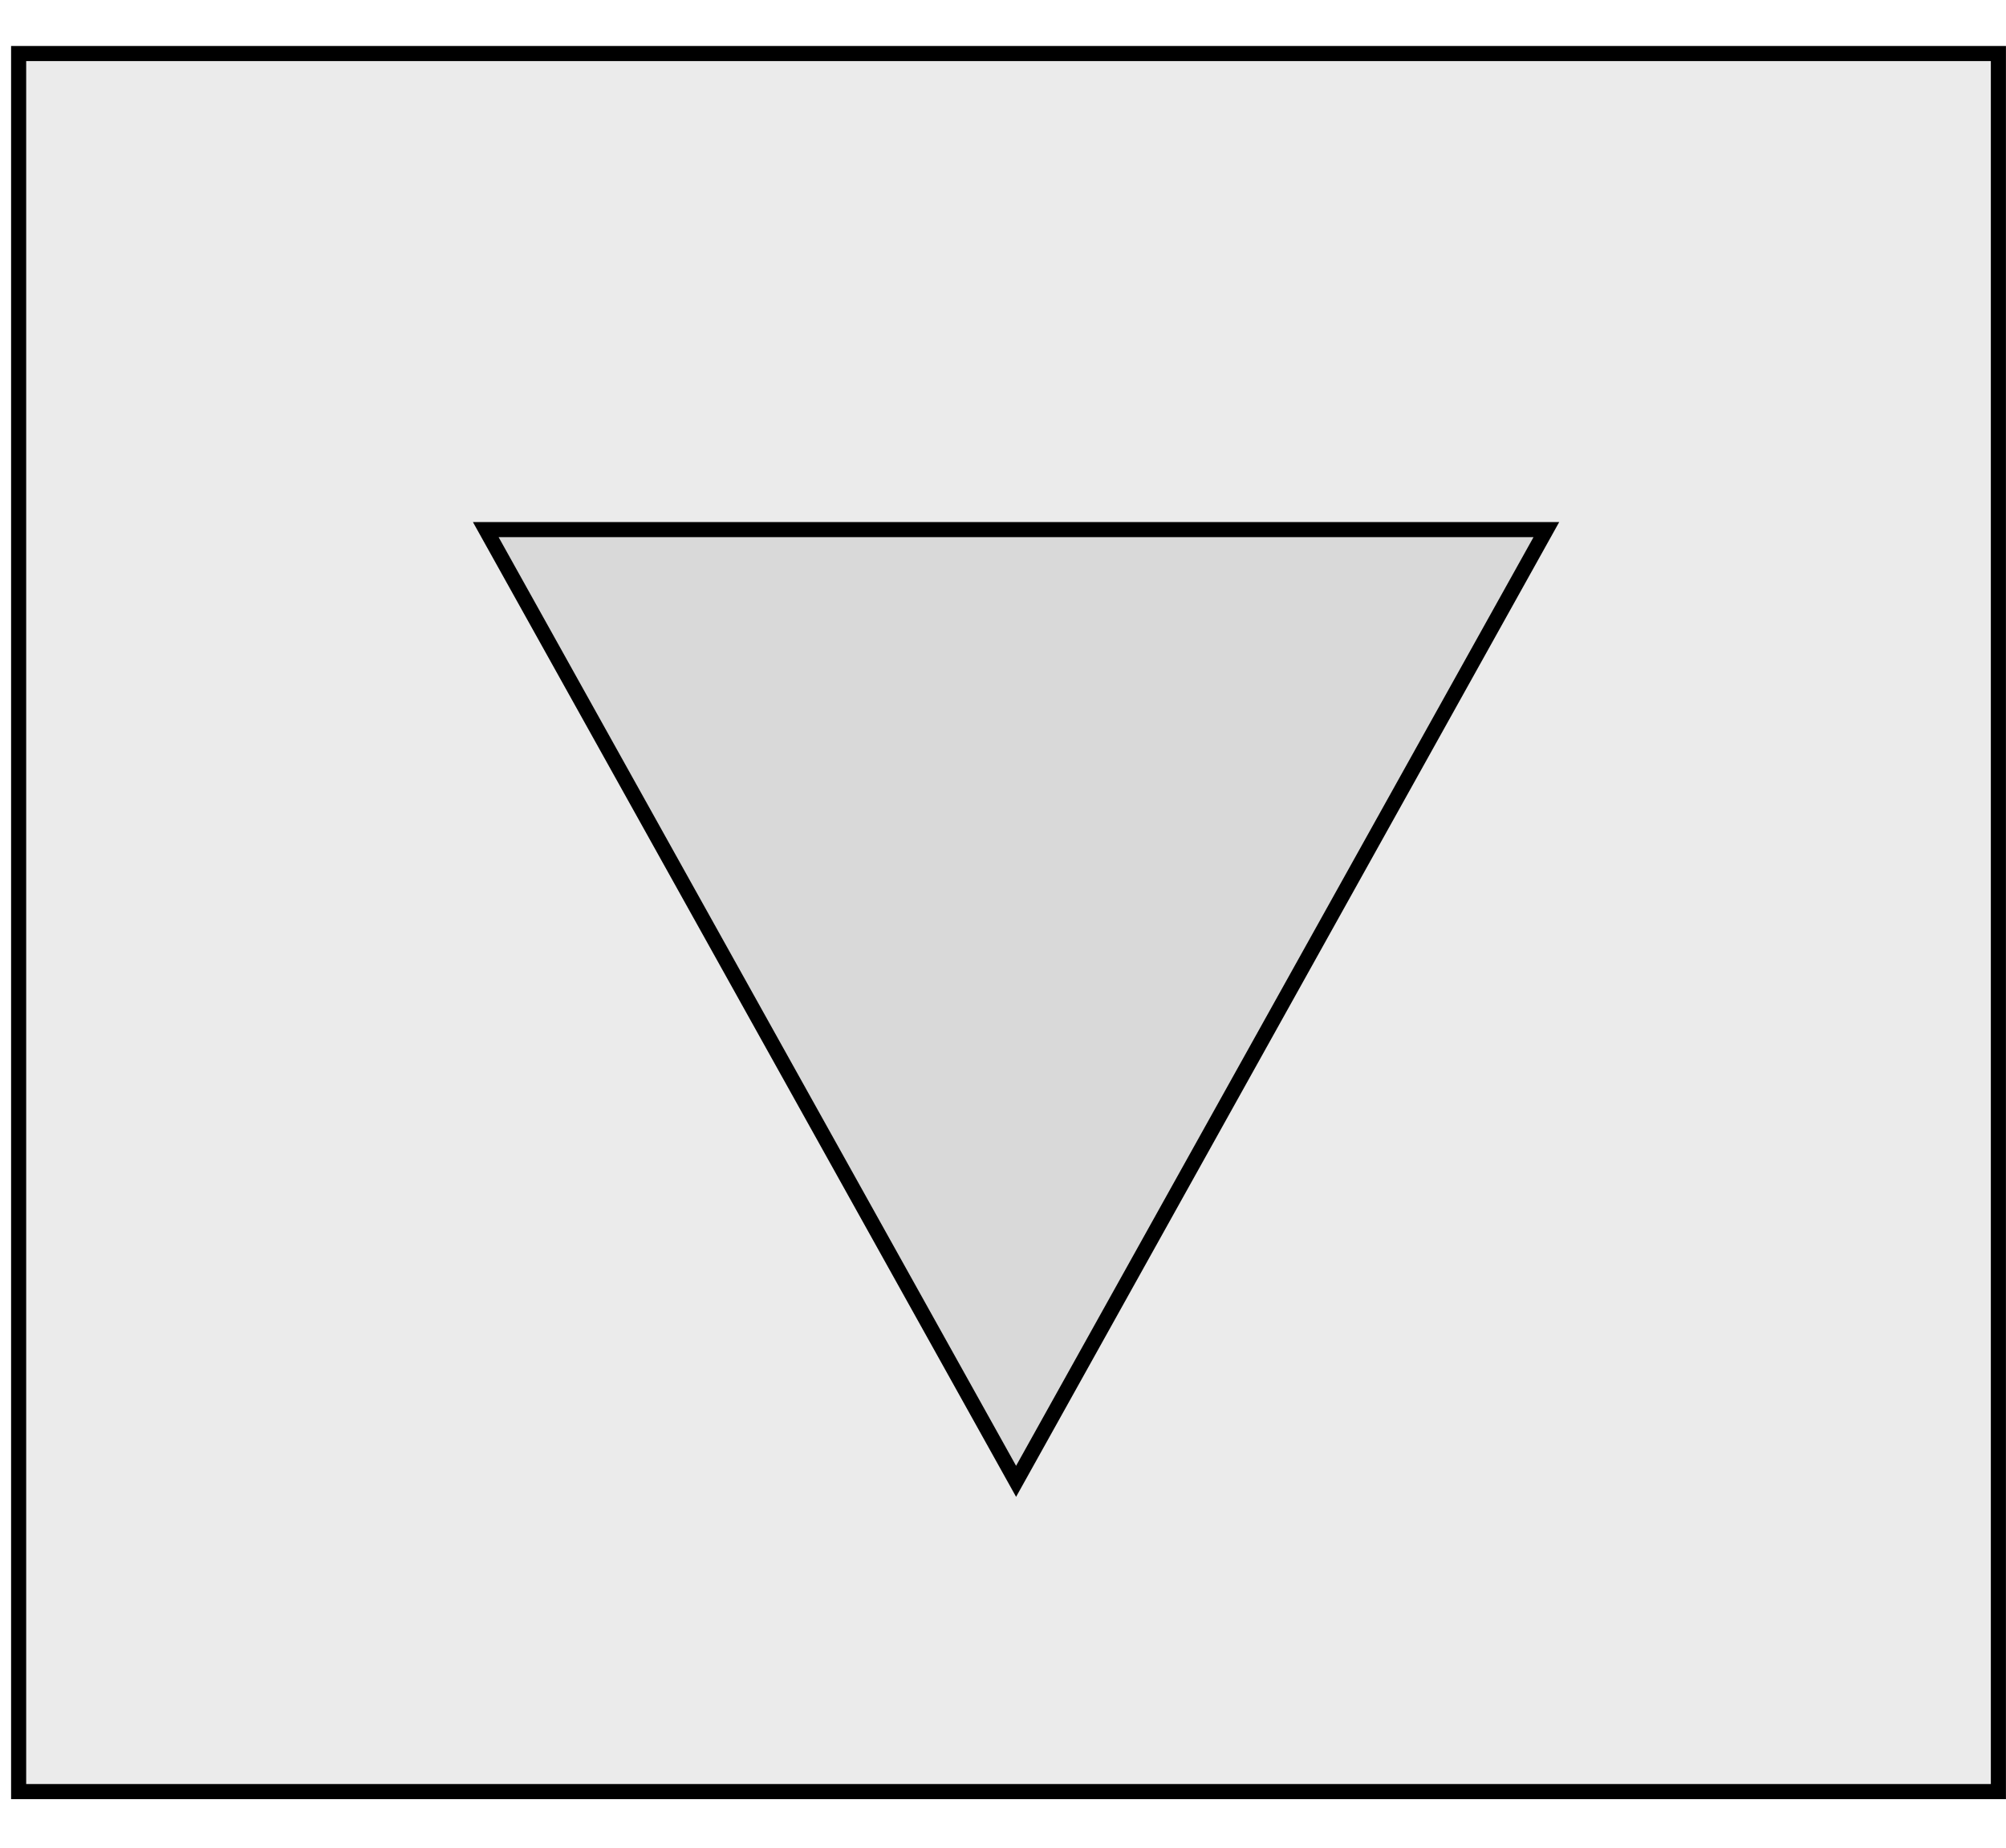 <svg width="38" height="35" viewBox="0 0 38 35" fill="none" xmlns="http://www.w3.org/2000/svg">
<rect x="0.353" y="1.014" width="37.503" height="32.923" fill="#D9D9D9" fill-opacity="0.52" stroke="black" stroke-width="0.286"/>
<path d="M29.293 10.032L19.248 28.06L9.202 10.032L29.293 10.032Z" fill="#D9D9D9" stroke="black" stroke-width="0.286"/>
</svg>
